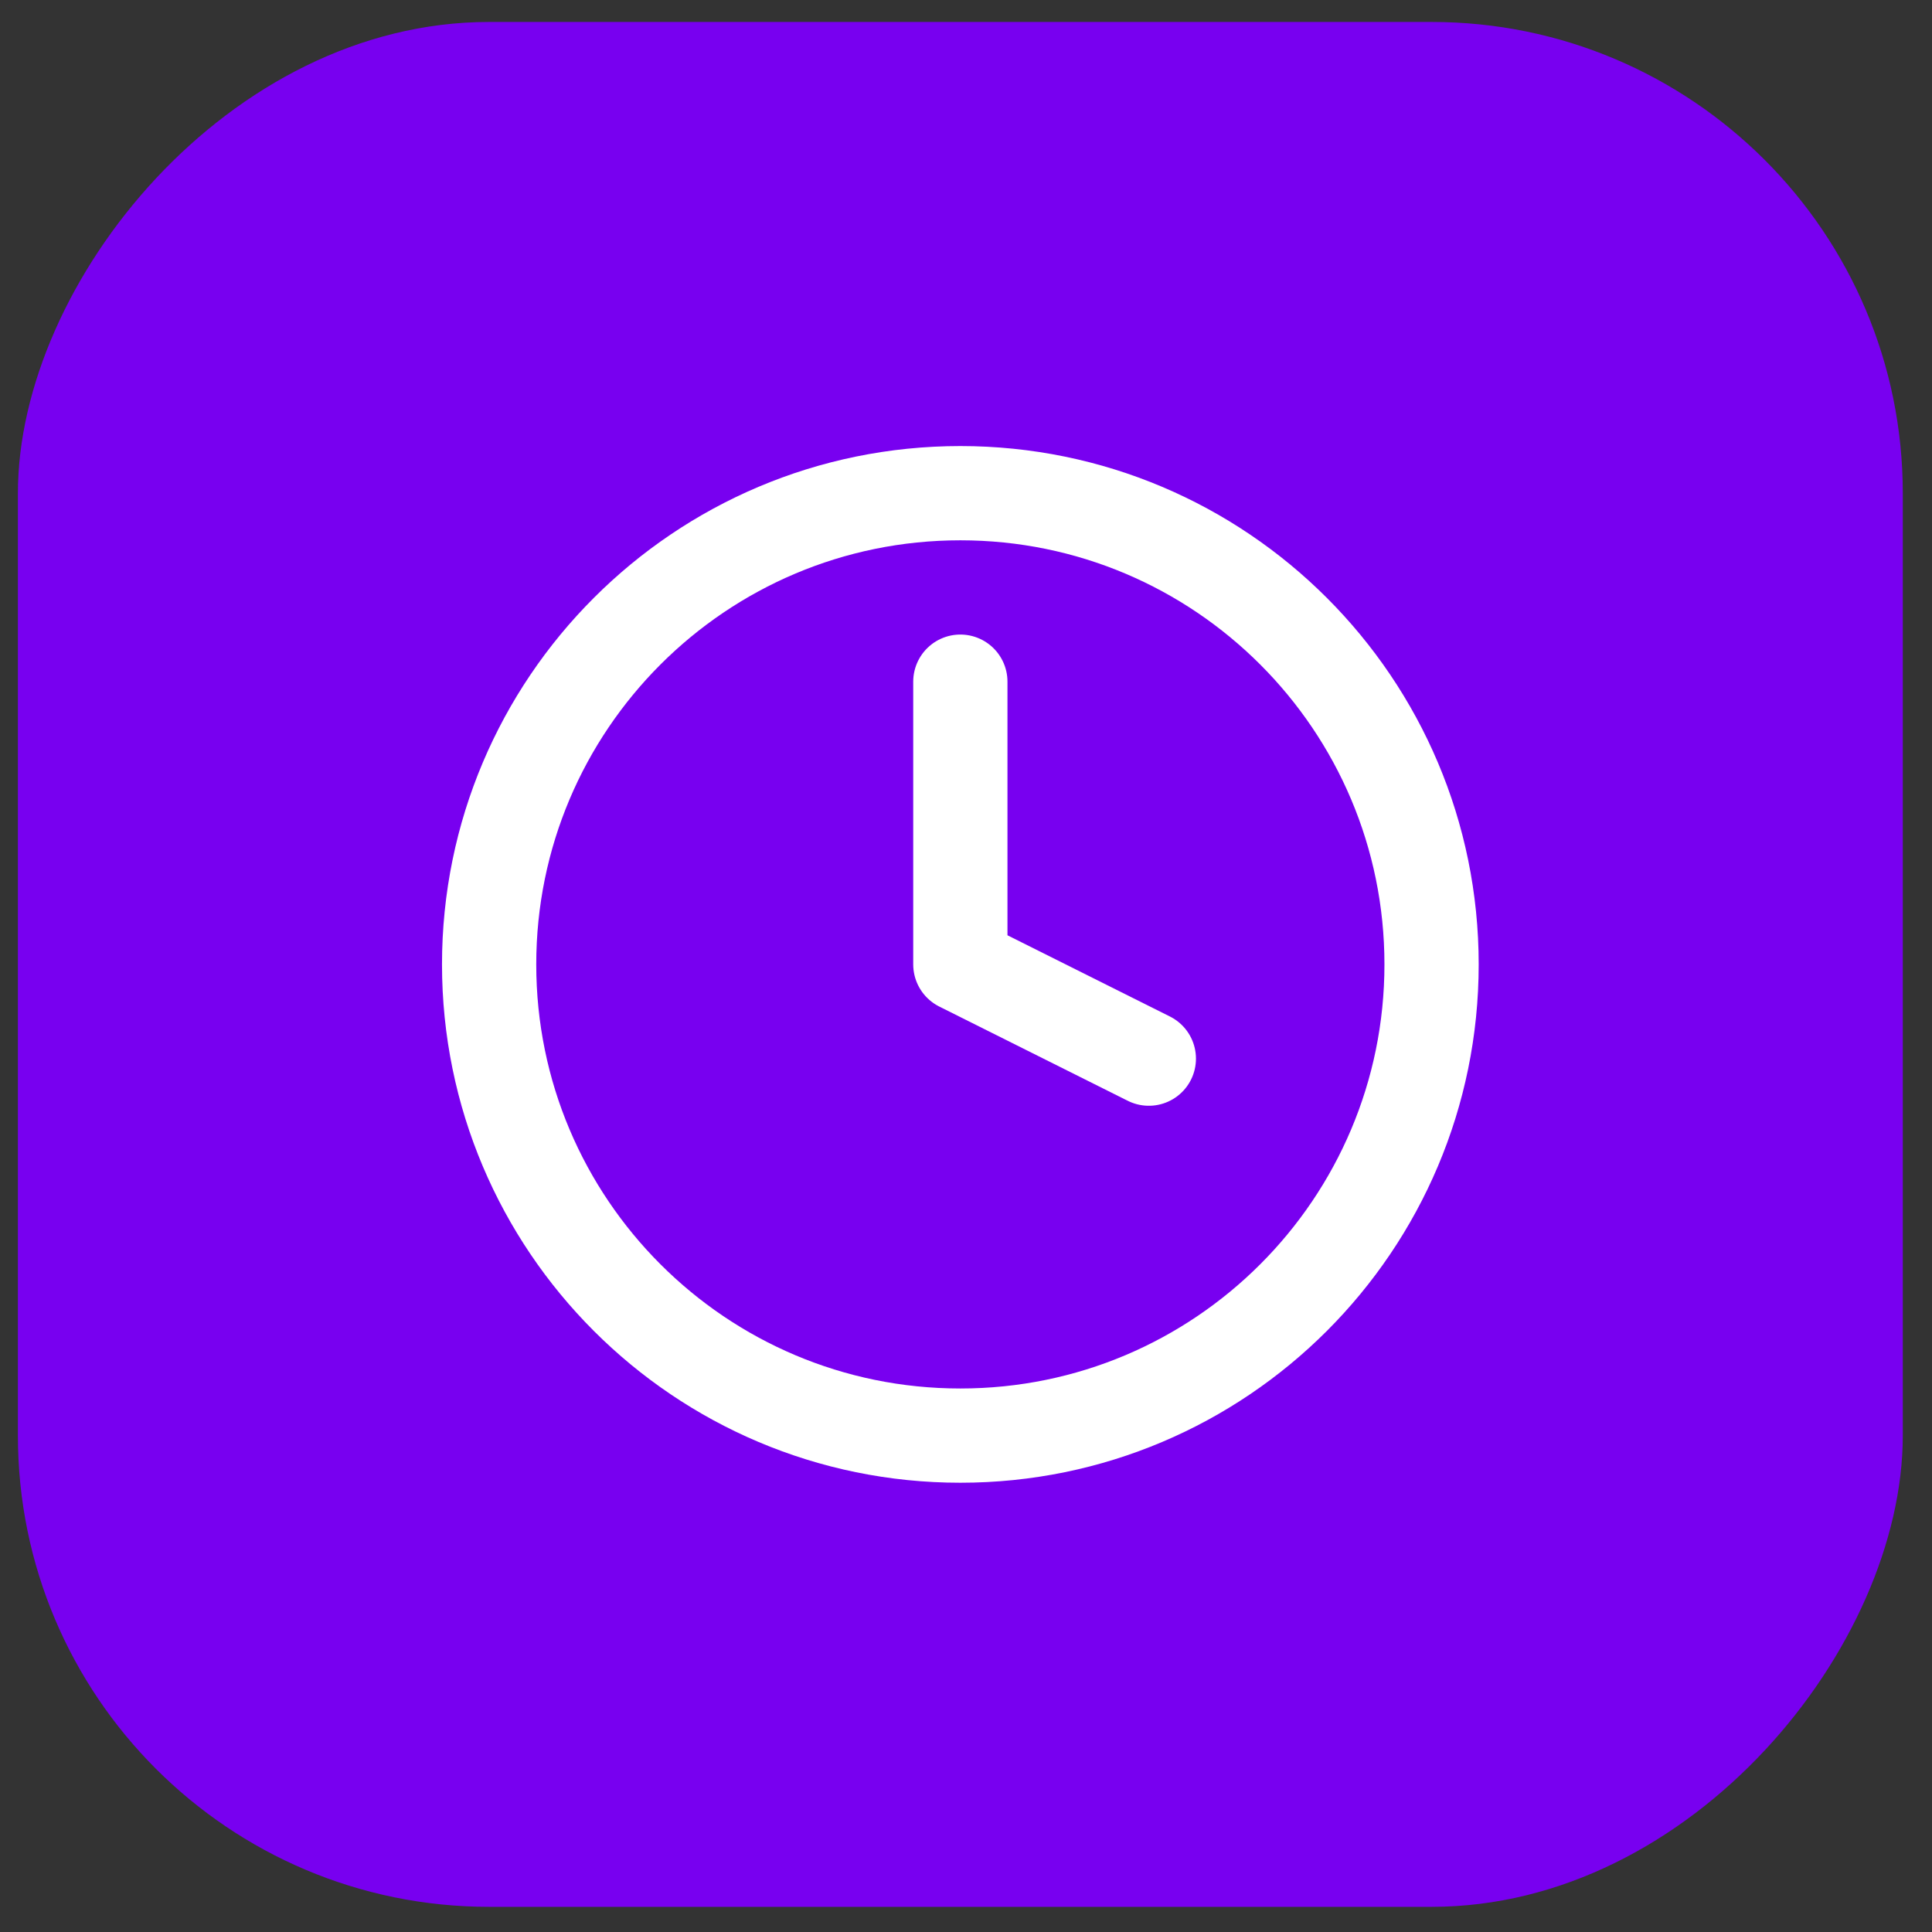 <svg width="41" height="41" viewBox="0 0 41 41" fill="none" xmlns="http://www.w3.org/2000/svg">
<rect x="0" y="0" width="41" height="41" fill="#333333" stroke="none"/>
<rect width="40" height="40" rx="10" transform="matrix(-1 0 0 1 40.38 0.466)" fill="#7800F0"/>
<path d="M20.38 14.466V20.466L24.38 22.466M30.38 20.466C30.38 25.989 25.903 30.466 20.38 30.466C14.857 30.466 10.38 25.989 10.38 20.466C10.38 14.944 14.857 10.466 20.38 10.466C25.903 10.466 30.38 14.944 30.38 20.466Z" stroke="white" stroke-width="2" stroke-linecap="round" stroke-linejoin="round"/>
</svg>
